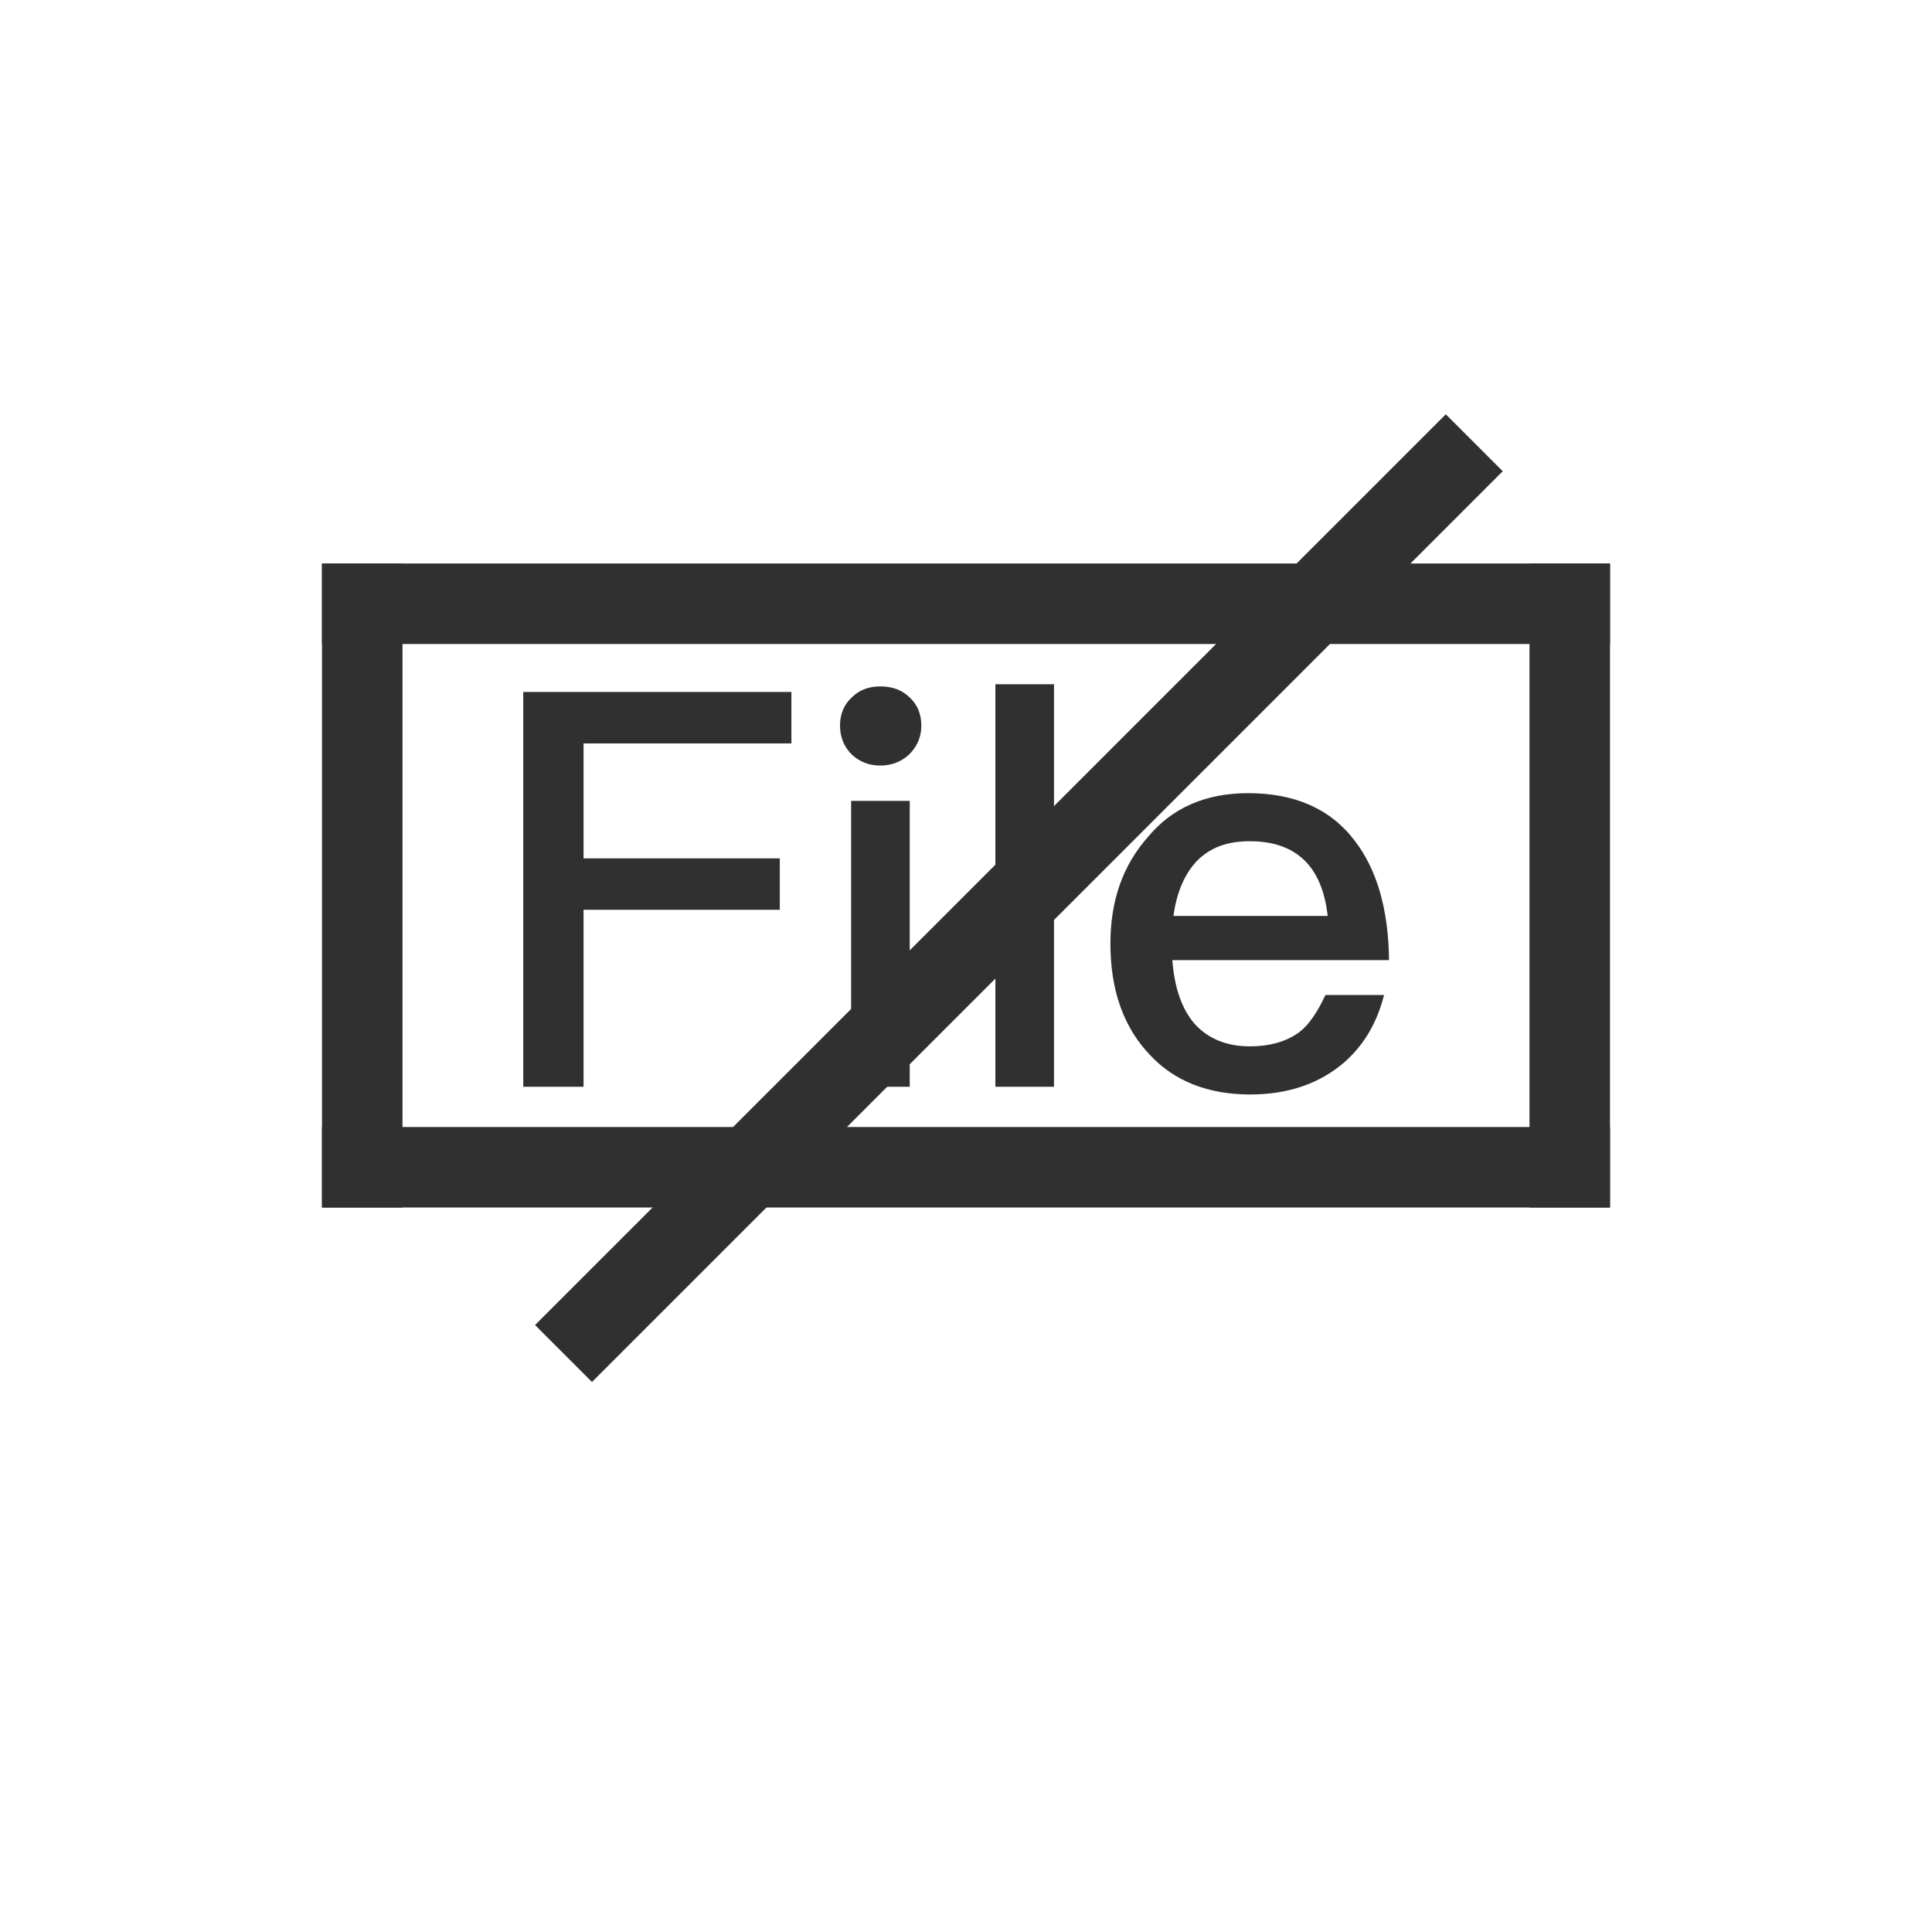 <?xml version="1.0" encoding="UTF-8"?>
<svg width="24px" height="24px" viewBox="0 0 24 24" version="1.1" xmlns="http://www.w3.org/2000/svg" xmlns:xlink="http://www.w3.org/1999/xlink">
    <!-- Generator: Sketch 51.3 (57544) - http://www.bohemiancoding.com/sketch -->
    <title>show-menu</title>
    <desc>Created with Sketch.</desc>
    <defs></defs>
    <g id="show-menu" stroke="none" stroke-width="1" fill="none" fill-rule="evenodd">
        <g id="49" transform="translate(4, 5)" fill="#303030" fill-rule="nonzero">
            <path d="M2.5,3.596 L5.831,3.596 L5.831,4.235 L3.249,4.235 L3.249,5.663 L5.687,5.663 L5.687,6.302 L3.249,6.302 L3.249,8.5 L2.5,8.5 L2.5,3.596 Z M6.937,3.527 C7.081,3.527 7.205,3.569 7.301,3.665 C7.397,3.754 7.445,3.871 7.445,4.015 C7.445,4.159 7.39,4.276 7.294,4.372 C7.198,4.462 7.074,4.51 6.937,4.51 C6.792,4.51 6.676,4.462 6.58,4.372 C6.483,4.276 6.435,4.152 6.435,4.015 C6.435,3.871 6.483,3.754 6.58,3.665 C6.676,3.569 6.792,3.527 6.937,3.527 Z M6.573,4.949 L7.301,4.949 L7.301,8.5 L6.573,8.5 L6.573,4.949 Z M8.365,3.5 L9.093,3.5 L9.093,8.5 L8.365,8.5 L8.365,3.5 Z M11.504,4.853 C12.081,4.853 12.527,5.045 12.829,5.444 C13.104,5.801 13.248,6.295 13.255,6.927 L10.563,6.927 C10.59,7.27 10.68,7.538 10.845,7.724 C11.009,7.902 11.236,7.998 11.524,7.998 C11.779,7.998 11.985,7.937 12.143,7.82 C12.266,7.724 12.369,7.566 12.465,7.36 L13.193,7.36 C13.111,7.689 12.953,7.971 12.706,8.191 C12.397,8.459 12.005,8.596 11.531,8.596 C11.009,8.596 10.59,8.431 10.288,8.108 C9.959,7.765 9.794,7.305 9.794,6.721 C9.794,6.192 9.945,5.753 10.261,5.396 C10.563,5.032 10.982,4.853 11.504,4.853 Z M11.524,5.45 C11.25,5.45 11.037,5.526 10.872,5.691 C10.721,5.849 10.618,6.075 10.577,6.378 L12.493,6.378 C12.424,5.76 12.101,5.45 11.524,5.45 Z" id="File"></path>
            <rect id="Rectangle" x="0" y="2" width="16" height="1"></rect>
            <rect id="Rectangle-Copy" x="0" y="9" width="16" height="1"></rect>
            <rect id="Rectangle-2" x="0" y="2" width="1" height="8"></rect>
            <rect id="Rectangle-2-Copy" x="15" y="2" width="1" height="8"></rect>
            <rect id="Rectangle-3" transform="translate(8.657, 6.157) rotate(45) translate(-8.657, -6.157) " x="8.157" y="-1.843" width="1" height="16"></rect>
        </g>
    </g>
</svg>